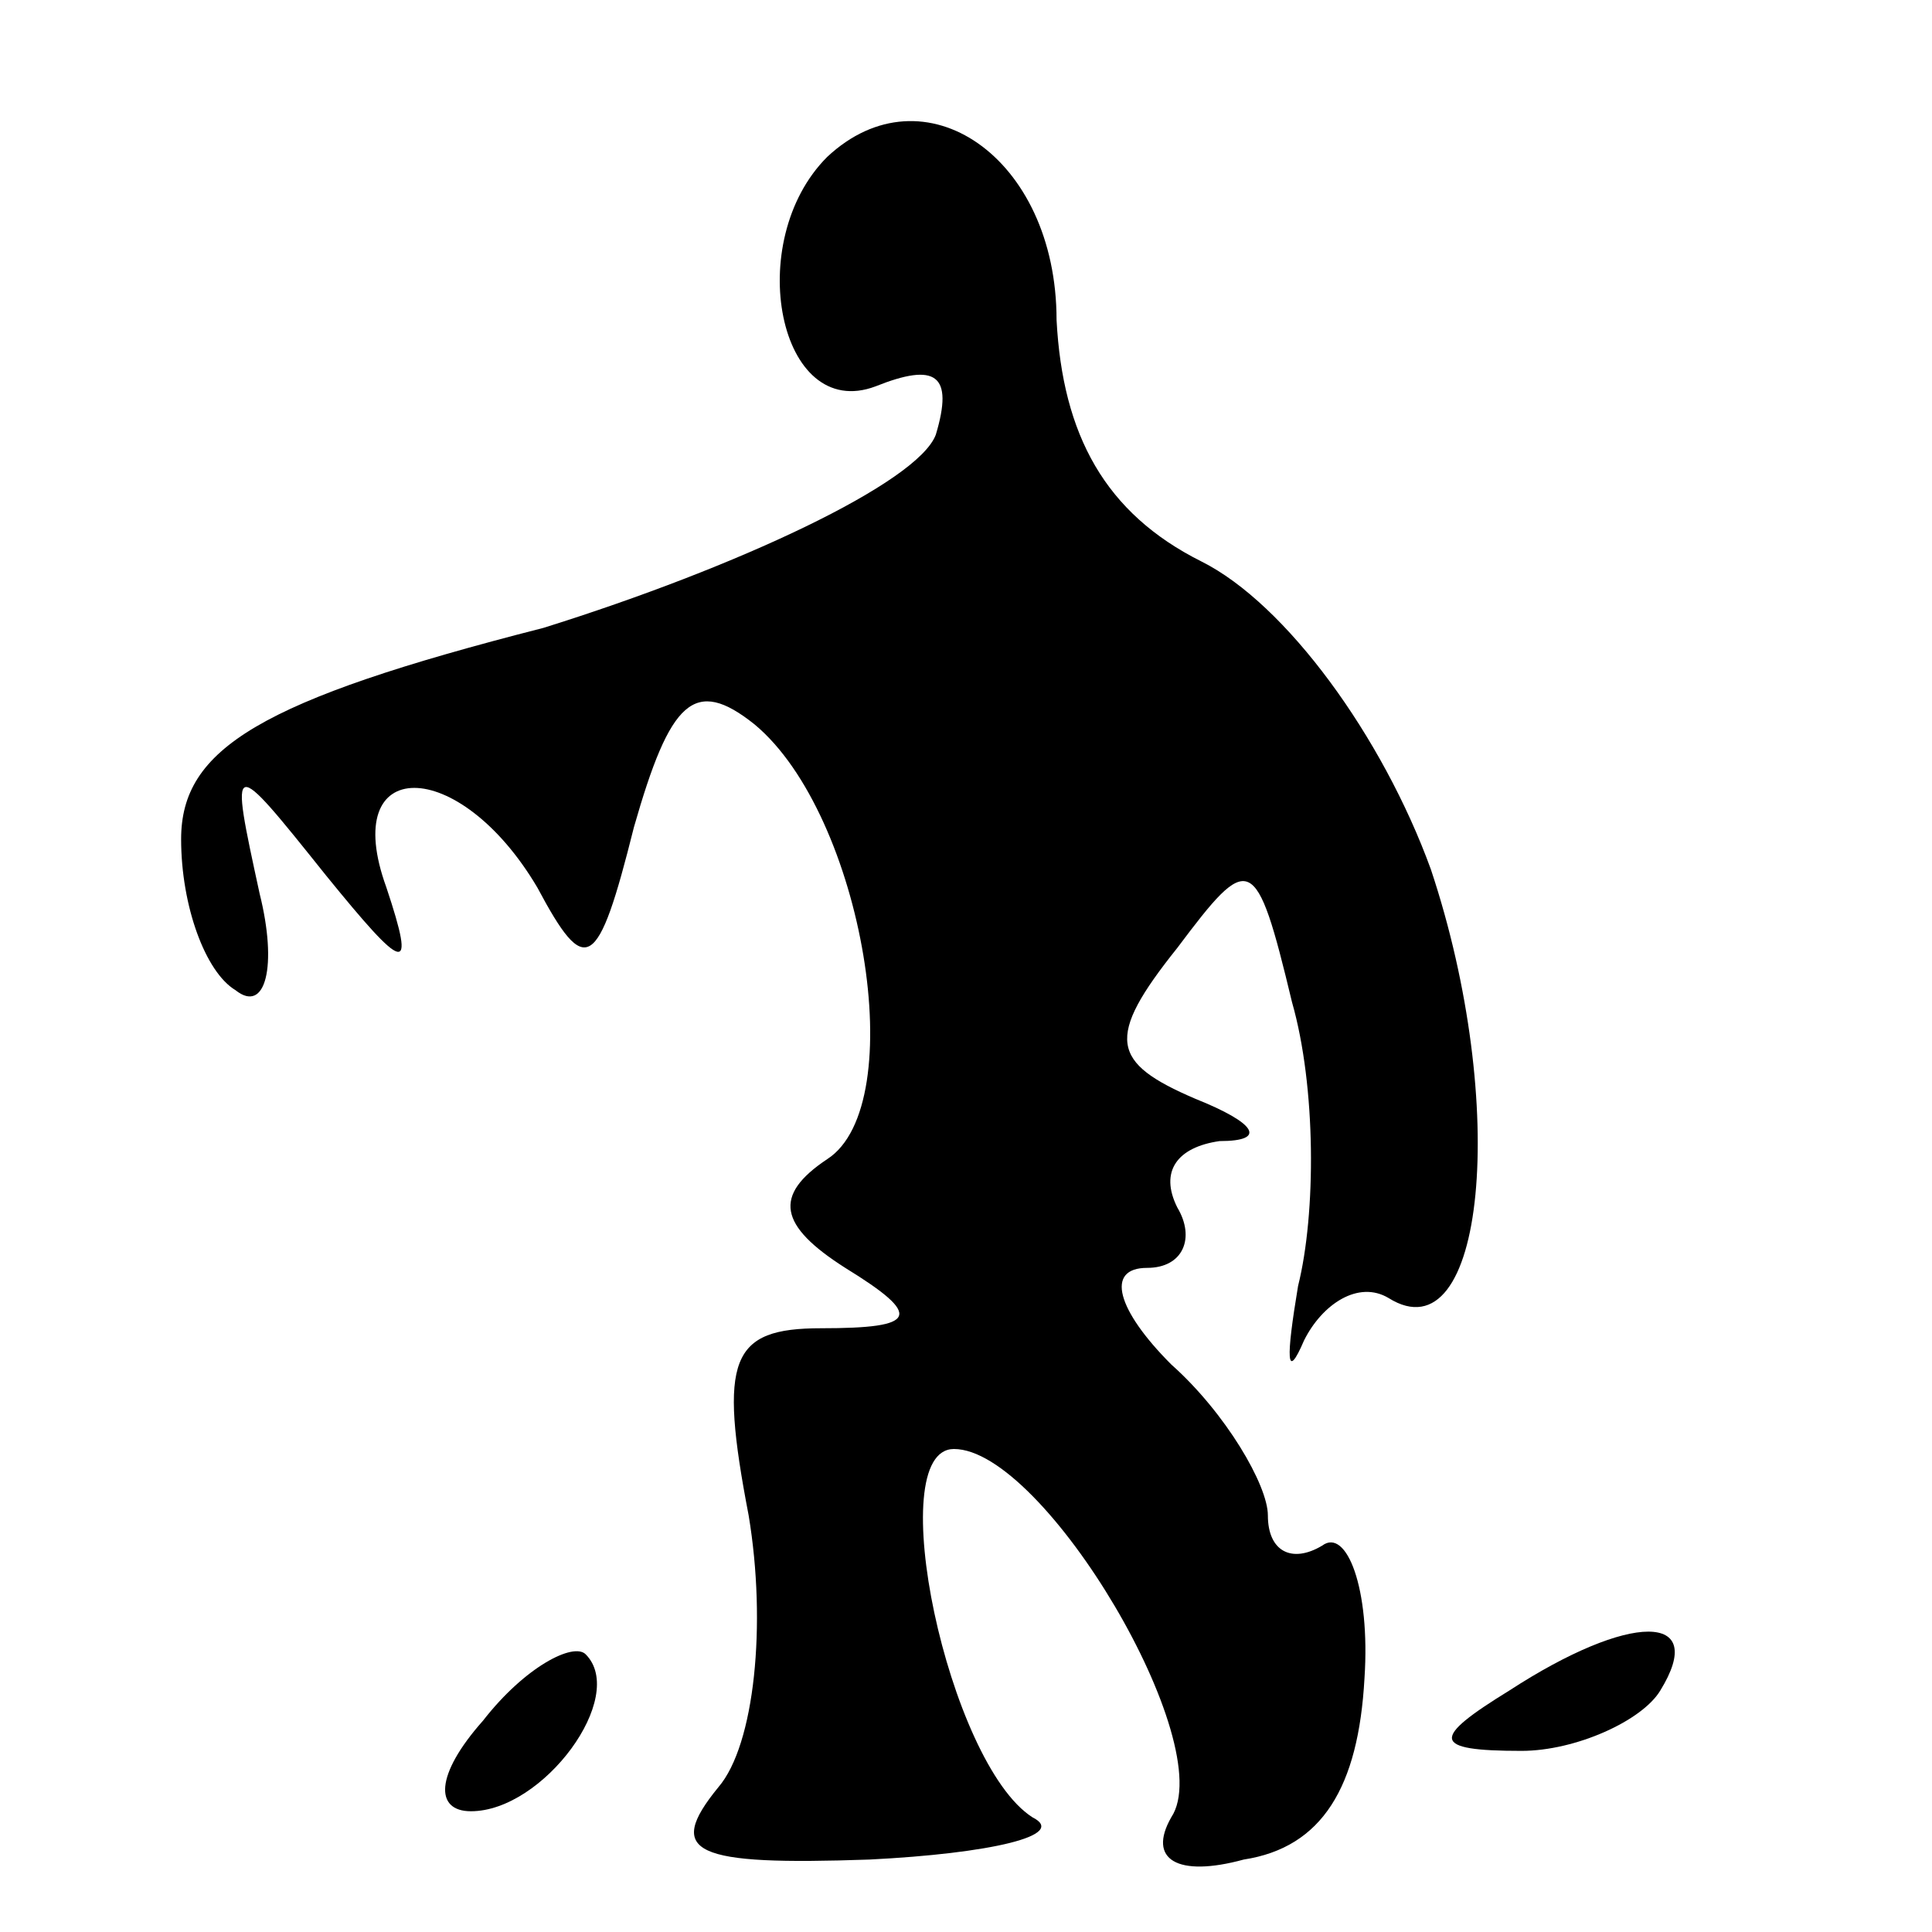 <?xml version="1.0" standalone="no"?>
<!DOCTYPE svg PUBLIC "-//W3C//DTD SVG 20010904//EN"
 "http://www.w3.org/TR/2001/REC-SVG-20010904/DTD/svg10.dtd">
<svg version="1.0" xmlns="http://www.w3.org/2000/svg"
 width="32pt" height="32pt" viewBox="0 0 32 32"
 preserveAspectRatio="xMidYMid meet">
<g transform="translate(0,32) scale(0.1,-0.1)"
fill="#000000" stroke="none">
<path fill="#000000" stroke="none" d="M137 294 c-14 -14 -8 -44 8 -38 10 4
13 2 10 -8 -3 -8 -33 -22 -65 -32 -47 -12 -60 -20 -60 -35 0 -11 4 -22 9 -25
5 -4 7 4 4 16 -5 23 -5 23 11 3 13 -16 15 -17 10 -2 -8 22 12 22 25 0 8 -15
10 -14 16 10 6 21 10 25 20 17 18 -15 26 -63 12 -72 -9 -6 -8 -11 3 -18 13 -8
12 -10 -4 -10 -15 0 -17 -5 -12 -31 3 -18 1 -38 -5 -45 -9 -11 -4 -13 25 -12
20 1 33 4 27 7 -14 9 -25 61 -13 61 15 0 44 -49 36 -61 -4 -7 1 -10 12 -7 13
2 19 12 20 30 1 15 -3 25 -7 22 -5 -3 -9 -1 -9 5 0 5 -7 17 -16 25 -9 9 -11
16 -4 16 6 0 8 5 5 10 -3 6 0 10 7 11 8 0 6 3 -4 7 -14 6 -15 10 -3 25 12 16
13 16 19 -9 4 -14 4 -35 1 -47 -2 -12 -2 -16 1 -9 3 6 9 10 14 7 16 -10 20 32
7 71 -8 22 -24 44 -38 51 -16 8 -23 21 -24 40 0 27 -22 42 -38 27z"/>
<path fill="#000000" stroke="none" d="M80 35 c-8 -9 -8 -15 -2 -15 12 0 26
19 19 26 -2 2 -10 -2 -17 -11z"/>
<path fill="#000000" stroke="none" d="M250 40 c-13 -8 -13 -10 2 -10 9 0 20
5 23 10 8 13 -5 13 -25 0z"/>
</g>
</svg>
